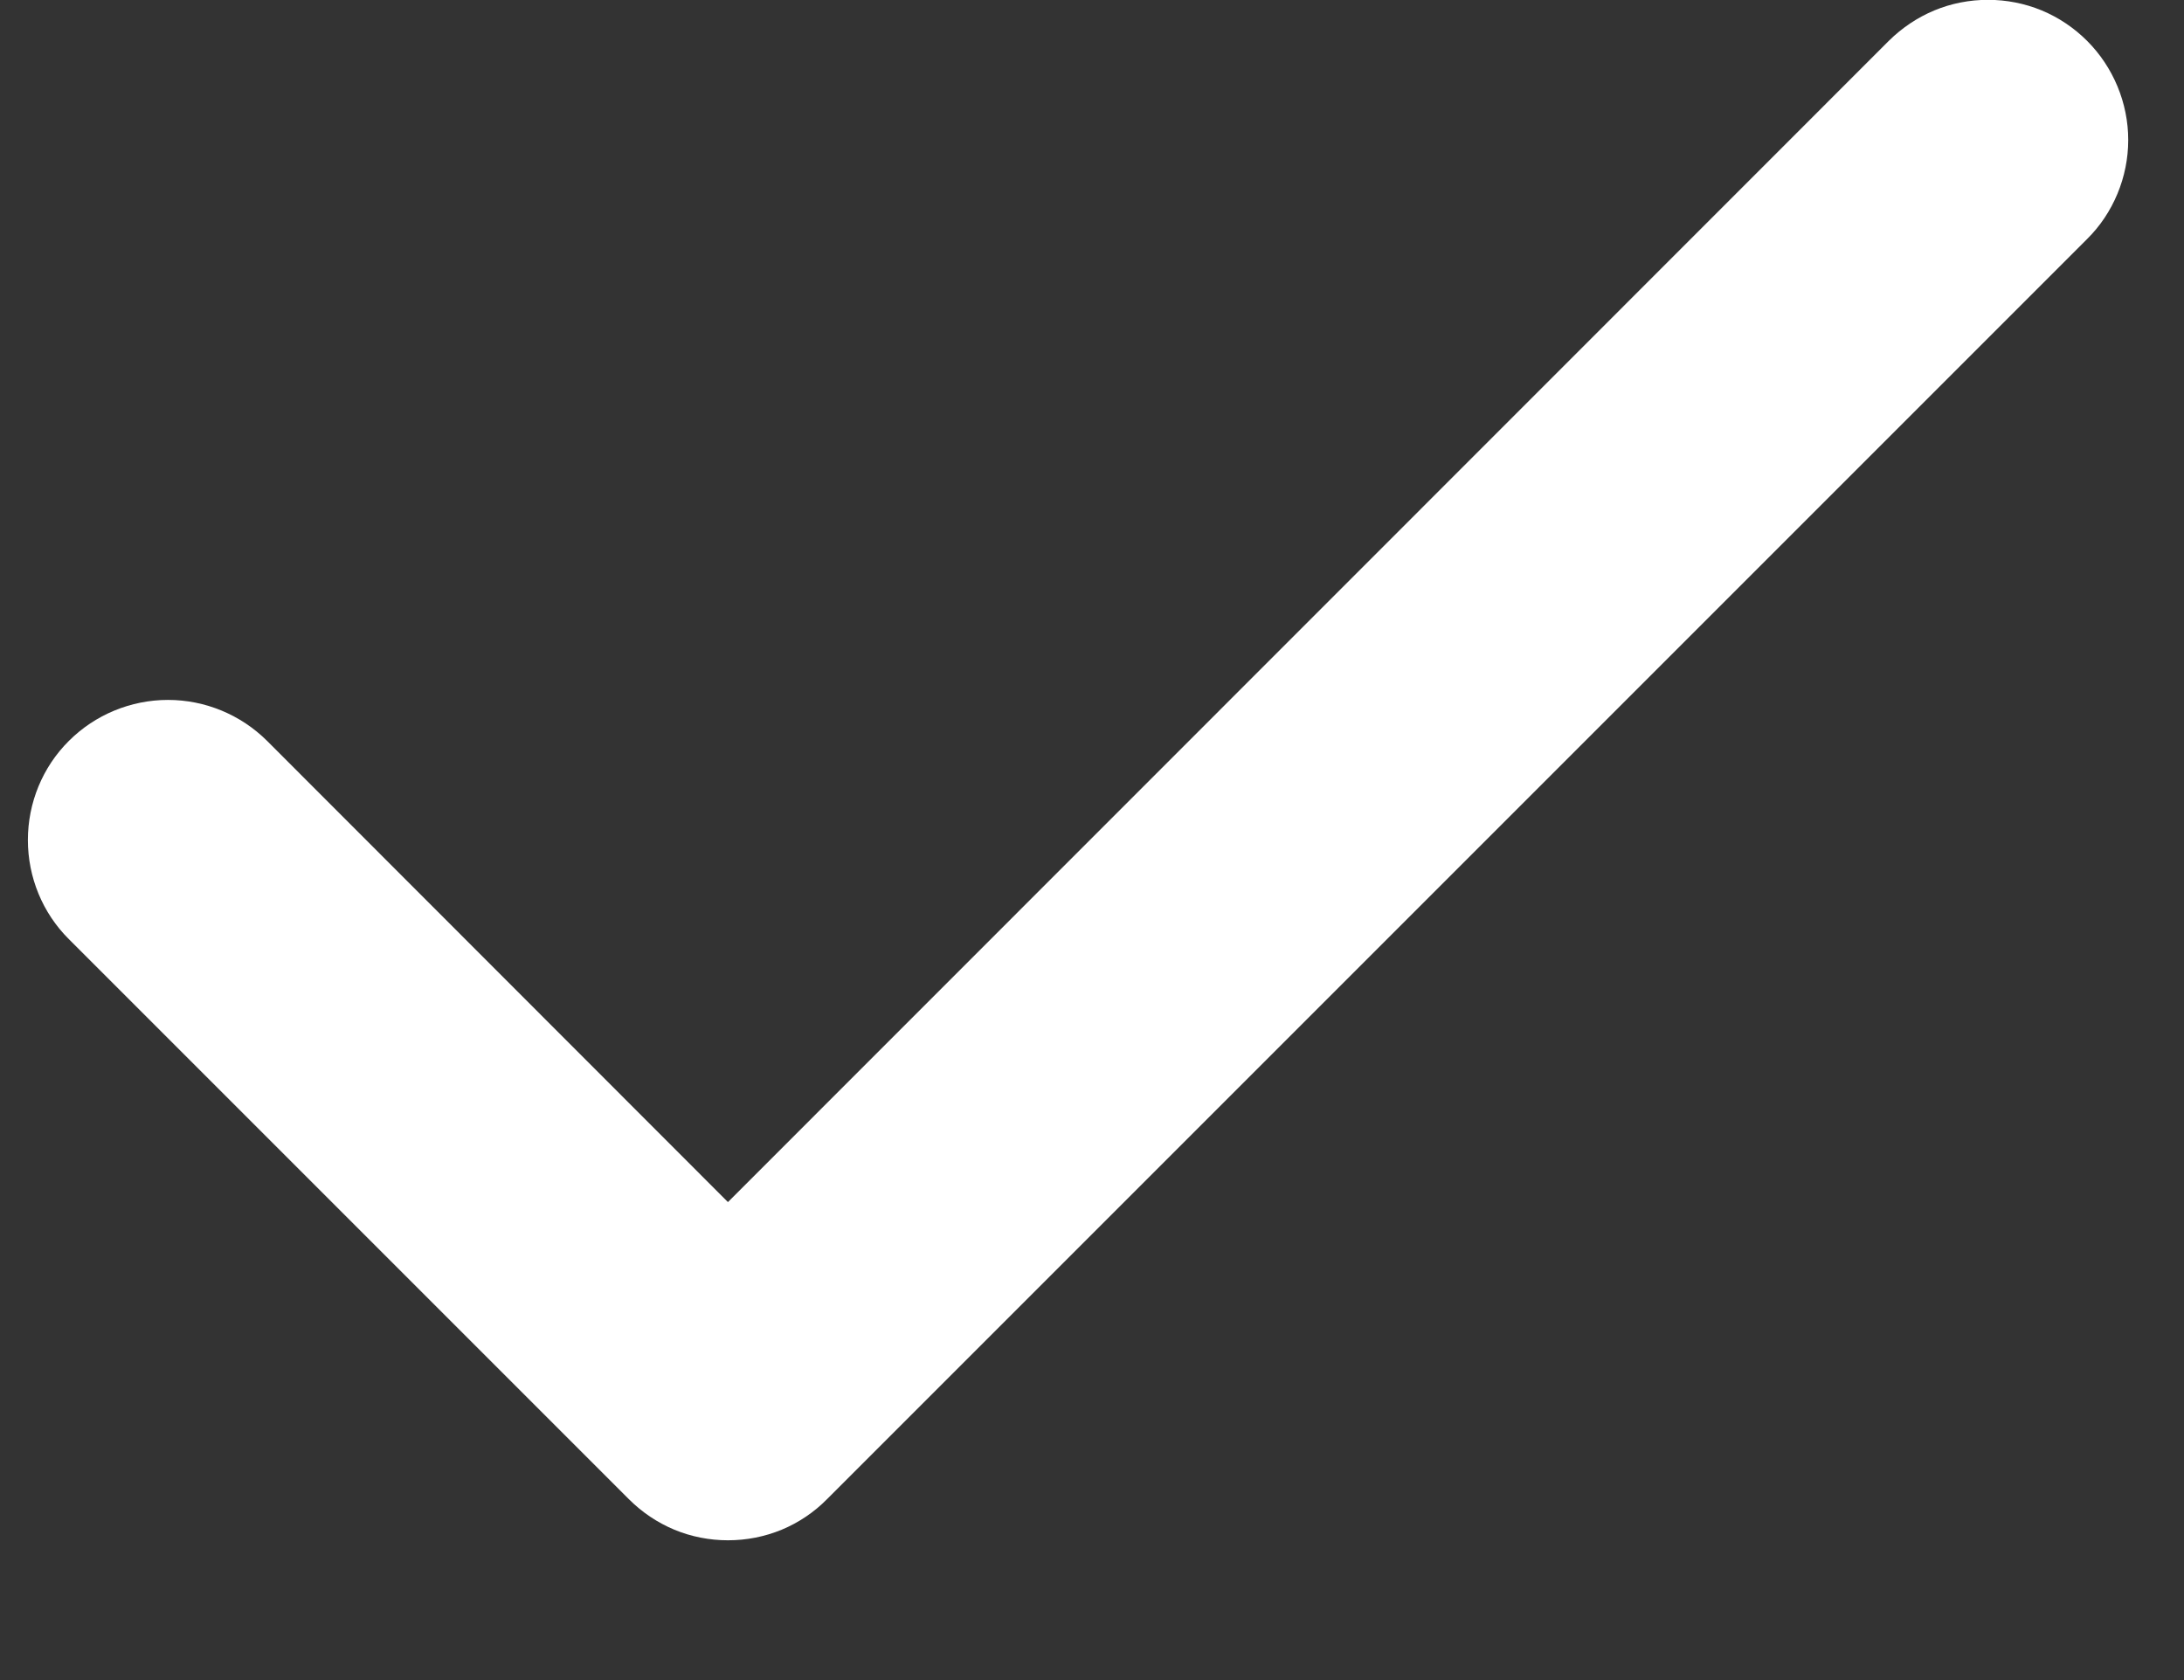 <svg width="13" height="10" viewBox="0 0 13 10" fill="none" xmlns="http://www.w3.org/2000/svg">
<rect x="0" y="0" width="13" height="10" fill="#333333" stroke="none"/>
<path d="M12.423 0.243C12.501 0.321 12.562 0.413 12.604 0.514C12.646 0.615 12.668 0.724 12.668 0.833C12.668 0.943 12.646 1.052 12.604 1.153C12.562 1.254 12.501 1.346 12.423 1.423L4.923 8.923C4.846 9.001 4.754 9.063 4.653 9.105C4.551 9.147 4.443 9.168 4.333 9.168C4.224 9.168 4.115 9.147 4.014 9.105C3.913 9.063 3.821 9.001 3.743 8.923L0.41 5.59C0.253 5.434 0.166 5.221 0.166 5C0.166 4.779 0.253 4.566 0.41 4.41C0.566 4.254 0.779 4.166 1 4.166C1.221 4.166 1.433 4.254 1.59 4.41L4.333 7.155L11.243 0.243C11.321 0.166 11.413 0.104 11.514 0.062C11.615 0.02 11.724 -0.001 11.833 -0.001C11.943 -0.001 12.051 0.02 12.153 0.062C12.254 0.104 12.346 0.166 12.423 0.243Z" fill="white"/>
</svg>

